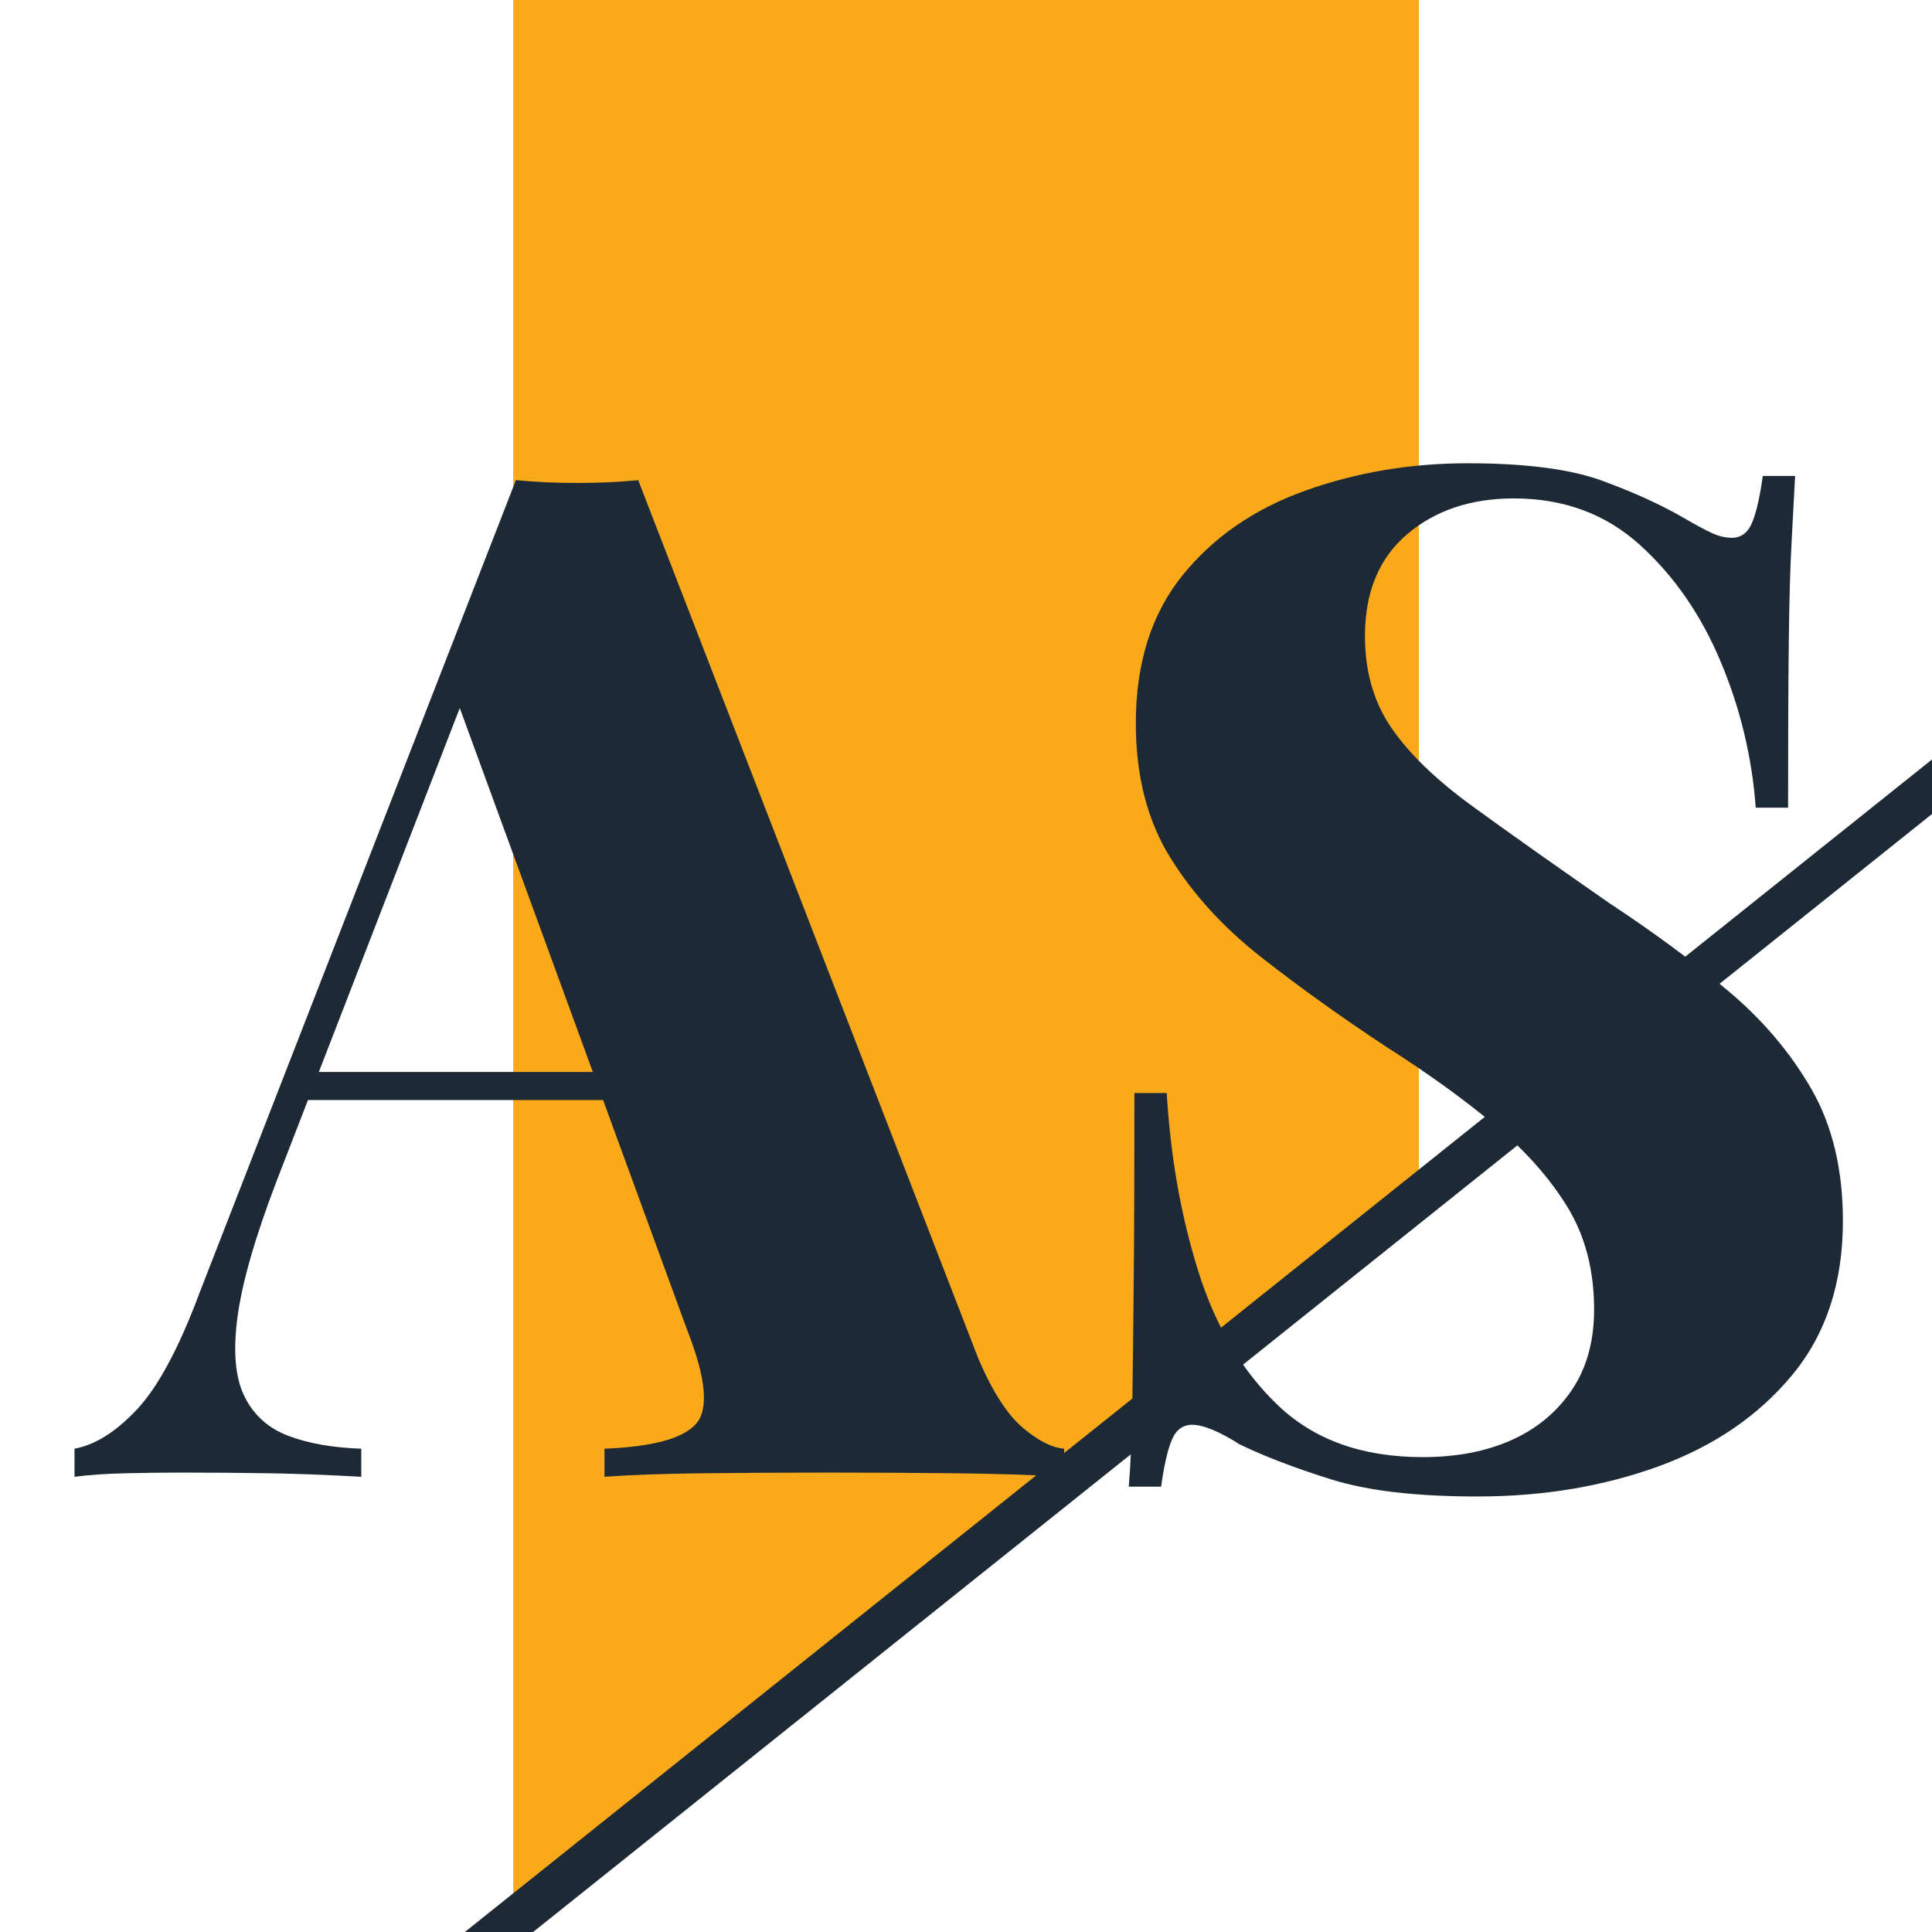 <svg xmlns="http://www.w3.org/2000/svg" xml:space="preserve" style="enable-background:new 0 0 907.09 907.09" viewBox="0 0 907.09 907.09"><style>.st2{display:inline}.st2,.st3{fill:#1d2935}</style><path id="Layer_3" d="m666.14 574.09-425.2 333V-3.81h425.2v577.9z" style="fill:#faa91a"/><g id="Layer_2"><path d="m963.86 324.02-6.24-7.82-824.41 658.85 12.49 15.63 824.4-658.85z" class="st3"/><path d="m299.64 225.43 159.72 412.5c6.6 15.41 13.53 26.18 20.79 32.34 7.26 6.17 13.75 9.47 19.47 9.9v13.2c-14.09-.88-30.92-1.42-50.49-1.65-19.58-.22-39.5-.33-59.73-.33-21.12 0-41.15.11-60.06.33-18.92.23-34.1.77-45.54 1.65v-13.2c22.44-.88 36.73-4.72 42.9-11.55 6.16-6.82 4.84-21.45-3.96-43.89L213.18 325.09l13.2-19.8-96.36 248.82c-10.13 26.4-16.28 47.75-18.48 64.02-2.21 16.28-1.1 28.82 3.3 37.62 4.39 8.81 11.32 14.96 20.79 18.48 9.46 3.53 20.79 5.51 33.99 5.94v13.2c-15.41-.88-29.6-1.42-42.57-1.65-12.98-.22-26.96-.33-41.91-.33-8.81 0-17.72.11-26.73.33-9.02.23-16.83.77-23.43 1.65v-13.2c9.68-1.75 19.47-7.92 29.37-18.48 9.9-10.56 19.69-28.81 29.37-54.78l148.5-381.48c8.8.89 18.37 1.32 28.71 1.32 10.33 0 19.9-.43 28.71-1.32zm34.32 277.86v13.2H137.28l6.6-13.2h190.08zM689.04 217.51c27.28 0 48.4 2.75 63.36 8.25 14.95 5.51 27.72 11.33 38.28 17.49 5.28 3.08 9.57 5.39 12.87 6.93 3.3 1.55 6.49 2.31 9.57 2.31 4.39 0 7.59-2.41 9.57-7.26 1.98-4.84 3.63-12.1 4.95-21.78h15.18c-.44 8.81-.99 19.14-1.65 31.02-.66 11.88-1.1 27.62-1.32 47.19-.23 19.58-.33 45.44-.33 77.55h-15.18c-1.76-23.76-7.26-46.63-16.5-68.64-9.24-22-21.89-40.26-37.95-54.78-16.07-14.52-35.75-21.78-59.07-21.78-20.24 0-36.96 5.61-50.16 16.83-13.2 11.22-19.8 27.17-19.8 47.85 0 16.73 4.18 31.13 12.54 43.23 8.35 12.11 21.01 24.32 37.95 36.63 16.93 12.32 38.38 27.5 64.35 45.54 20.68 13.64 39.16 27.29 55.44 40.92 16.27 13.64 29.37 29.04 39.27 46.2 9.9 17.16 14.85 37.85 14.85 62.04 0 29.04-7.92 53.13-23.76 72.27-15.84 19.14-36.74 33.44-62.7 42.9-25.97 9.46-54.35 14.19-85.14 14.19-28.61 0-51.38-2.64-68.31-7.92-16.94-5.28-31.35-10.78-43.23-16.5-9.68-6.16-17.16-9.24-22.44-9.24-4.4 0-7.59 2.42-9.57 7.26-1.98 4.85-3.63 12.11-4.95 21.78h-15.18c.88-10.99 1.42-23.86 1.65-38.61.22-14.74.43-33.76.66-57.09.22-23.32.33-53.02.33-89.1h15.18c1.75 29.93 6.7 57.86 14.85 83.82 8.14 25.97 20.68 46.97 37.62 63.03 16.93 16.07 39.49 24.09 67.65 24.09 15.84 0 29.7-2.64 41.58-7.92 11.88-5.28 21.34-13.09 28.38-23.43 7.03-10.33 10.56-22.99 10.56-37.95 0-18.48-4.19-34.54-12.54-48.18-8.36-13.63-19.8-26.5-34.32-38.61-14.52-12.1-31.46-24.31-50.82-36.63-20.69-13.63-40.04-27.49-58.08-41.58-18.05-14.08-32.45-29.8-43.23-47.19-10.79-17.38-16.17-38.38-16.17-63.03 0-28.15 7.26-51.25 21.78-69.3 14.52-18.04 33.76-31.35 57.75-39.93 23.97-8.58 49.38-12.87 76.23-12.87z" class="st3"/></g></svg>